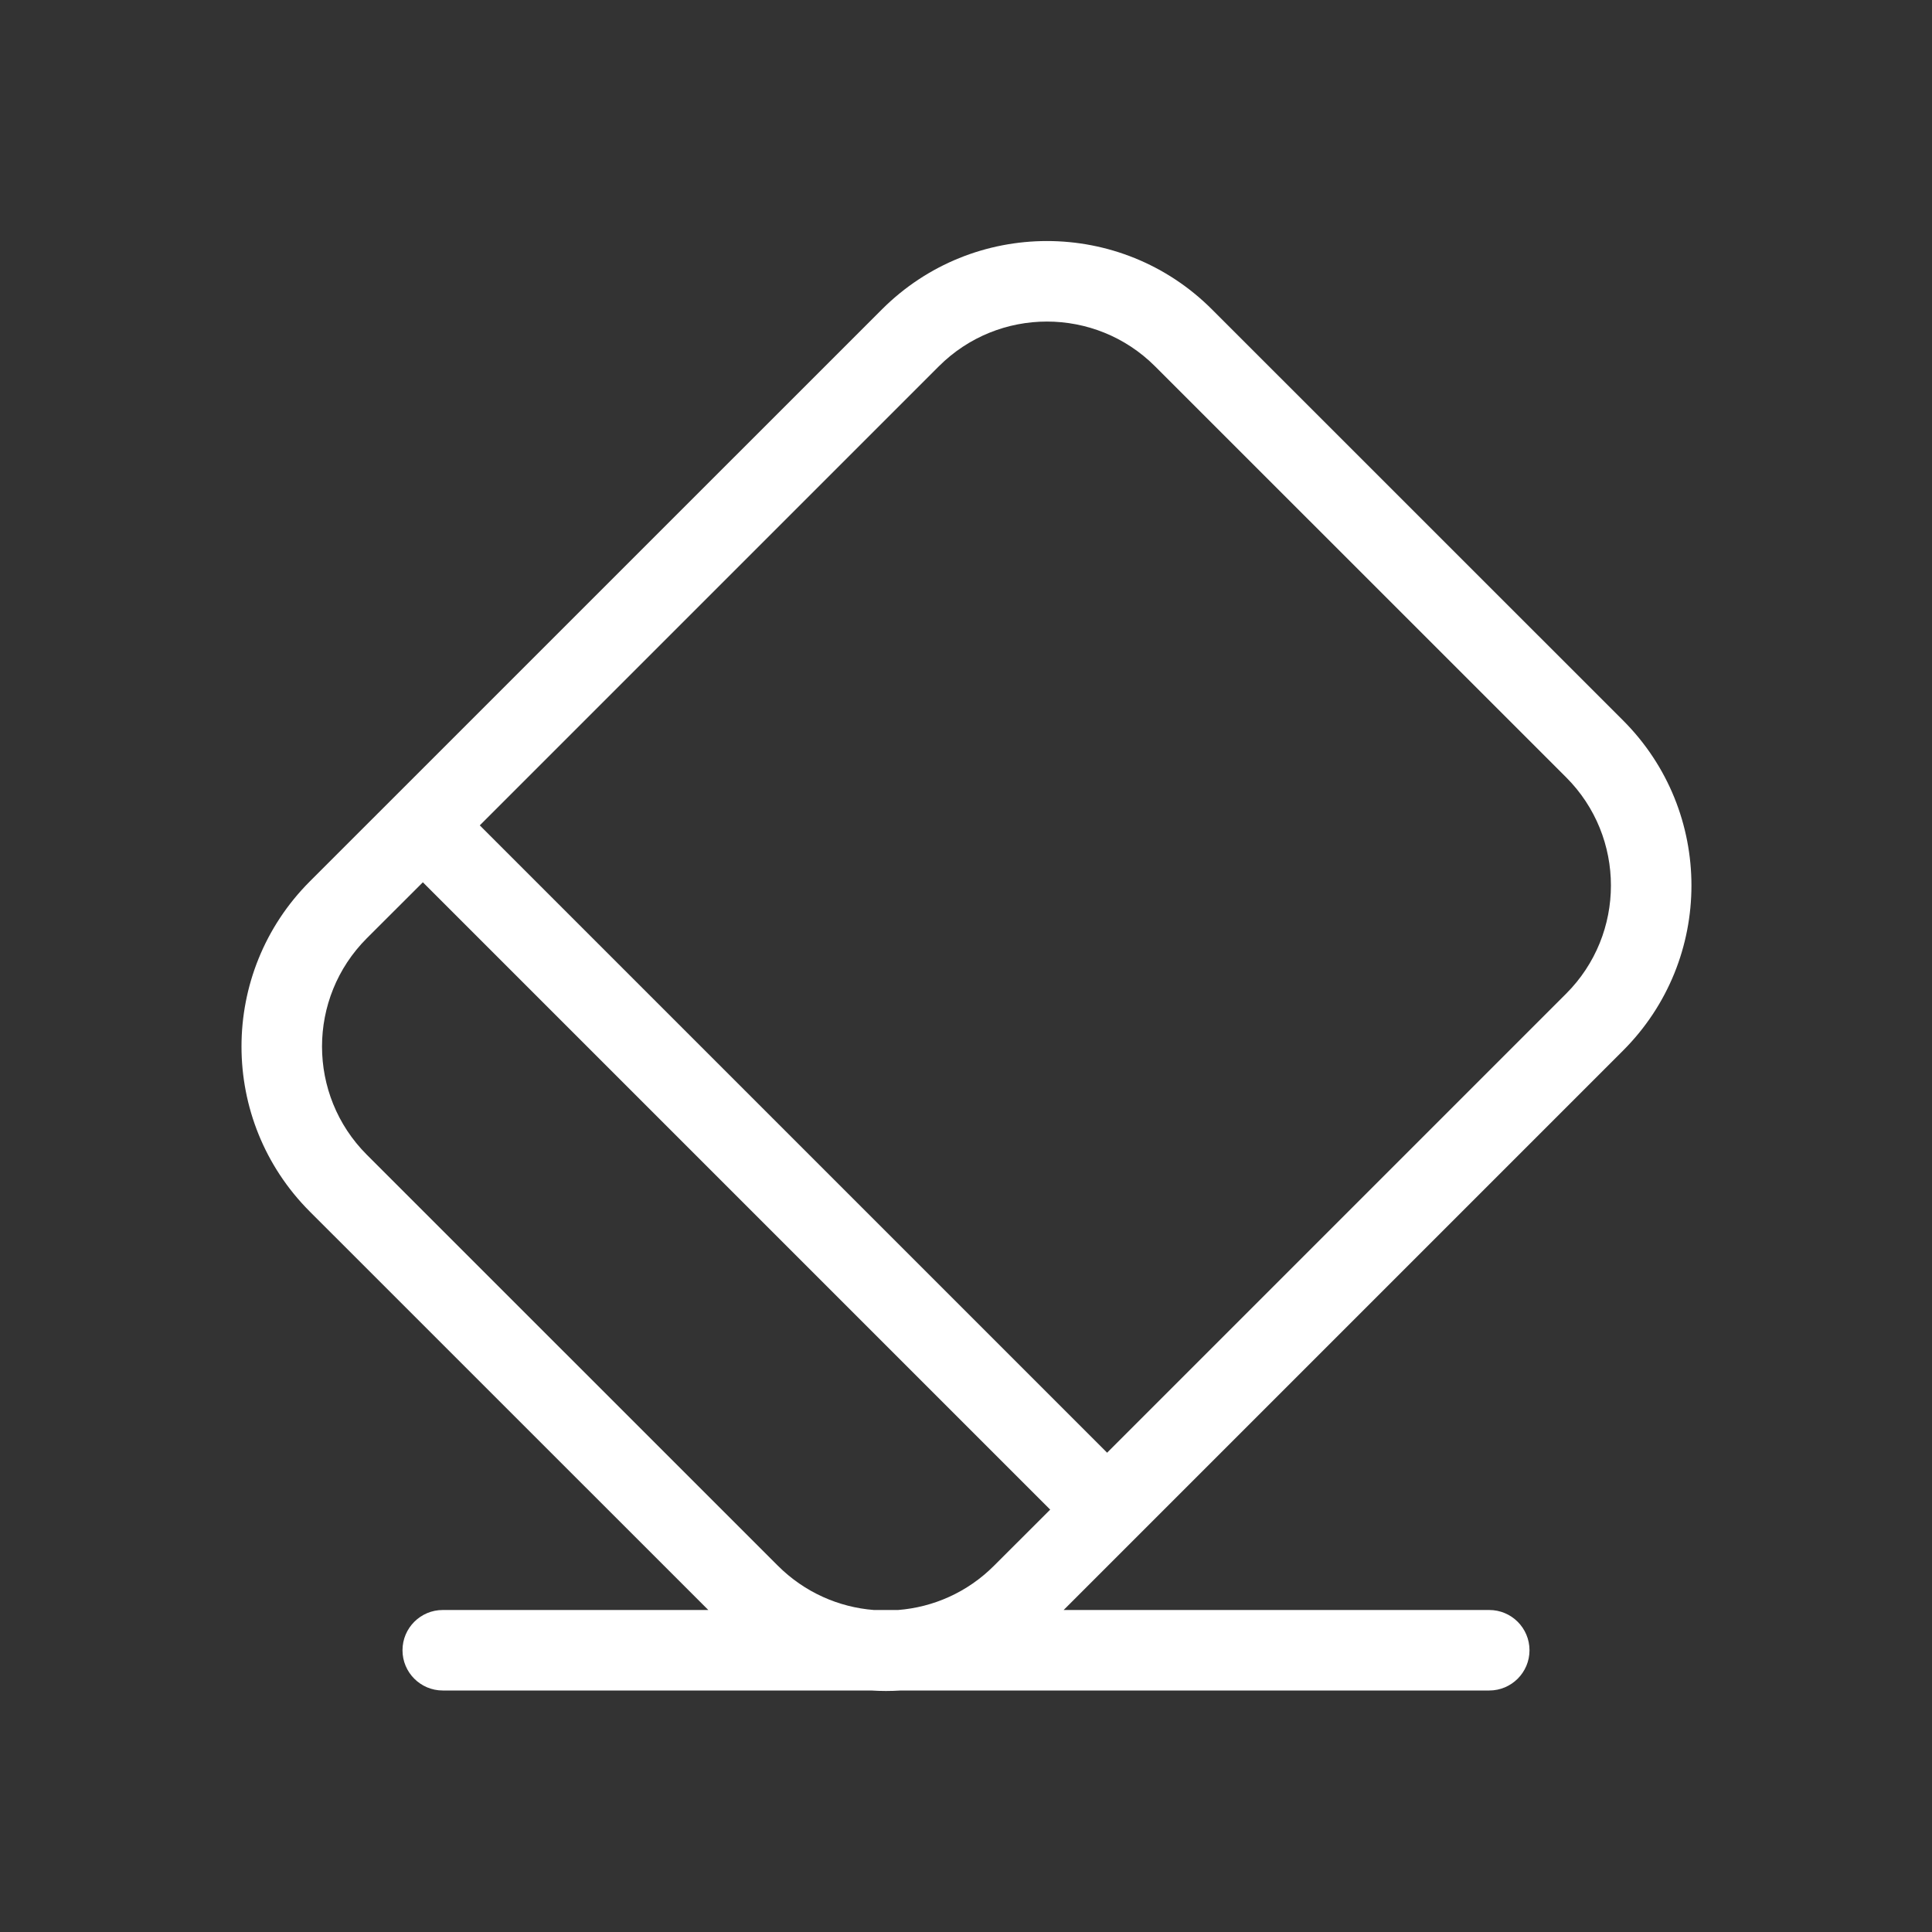<svg xmlns="http://www.w3.org/2000/svg" width="24" height="24" viewBox="0 0 24 24">
  <rect x="0" y="0" width="24" height="24" fill="#333333" stroke="none"/>
  <path d="M10.856,20 L11.156,20 C11.591,19.966 12.017,19.782 12.349,19.449 L13.046,18.753 L5.253,10.96 L4.556,11.656 C3.815,12.398 3.815,13.602 4.556,14.344 L9.662,19.449 C9.995,19.782 10.421,19.966 10.856,20 Z M13.213,20 L18.5,20 C18.776,20 19,20.224 19,20.5 C19,20.776 18.776,21 18.5,21 L11.191,21 C11.068,21.008 10.944,21.008 10.821,21 L5.5,21 C5.224,21 5,20.776 5,20.5 C5,20.224 5.224,20 5.5,20 L8.799,20 L3.849,15.051 C2.717,13.918 2.717,12.082 3.849,10.949 L10.955,3.844 C12.088,2.711 13.924,2.711 15.056,3.844 L20.162,8.949 C21.295,10.082 21.295,11.918 20.162,13.051 L13.213,20 Z M5.96,10.253 L13.753,18.046 L19.455,12.344 C20.197,11.602 20.197,10.398 19.455,9.656 L14.349,4.551 C13.607,3.809 12.404,3.809 11.662,4.551 L5.96,10.253 Z" fill="white"/>
</svg>
